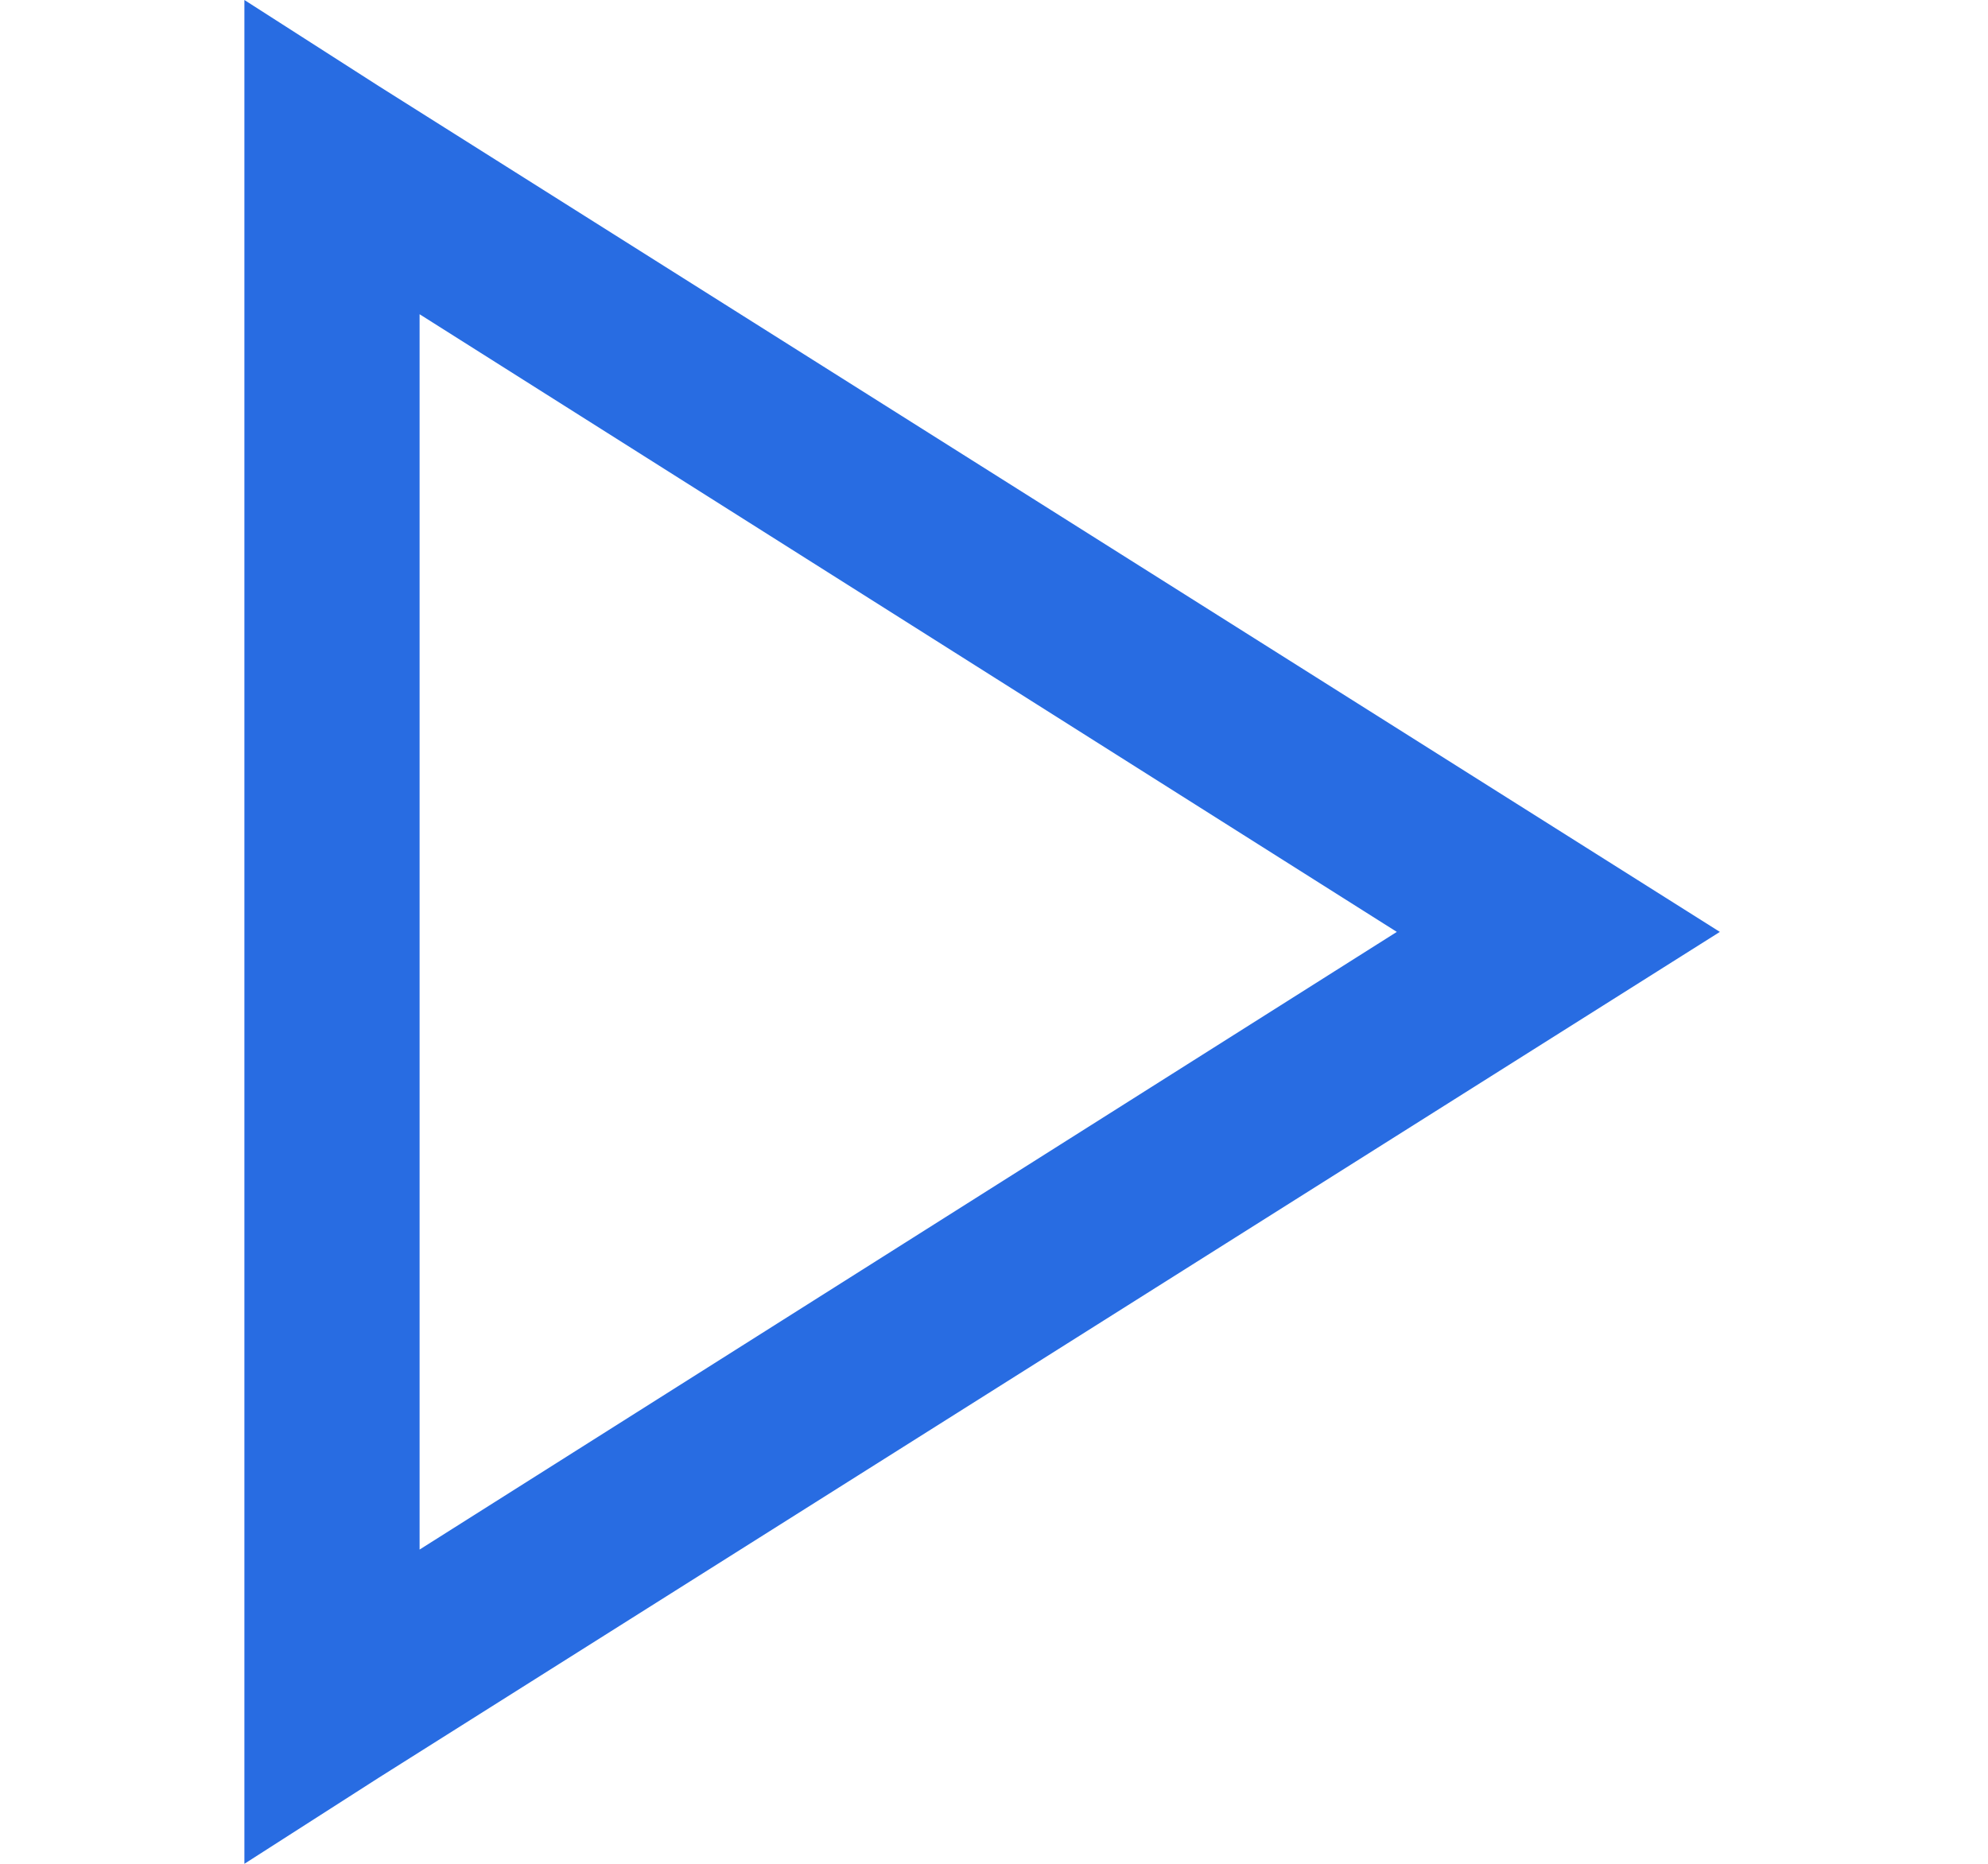<svg width="16" height="15" viewBox="0 0 16 15" xmlns="http://www.w3.org/2000/svg">
    <path d="M1.967 15V0l1.08.692L13.842 7.5 3.047 14.308 1.967 15zm1.41-2.529L11.242 7.5 3.377 2.529v9.942z" fill="#286CE2" fill-rule="evenodd"/>
</svg>
